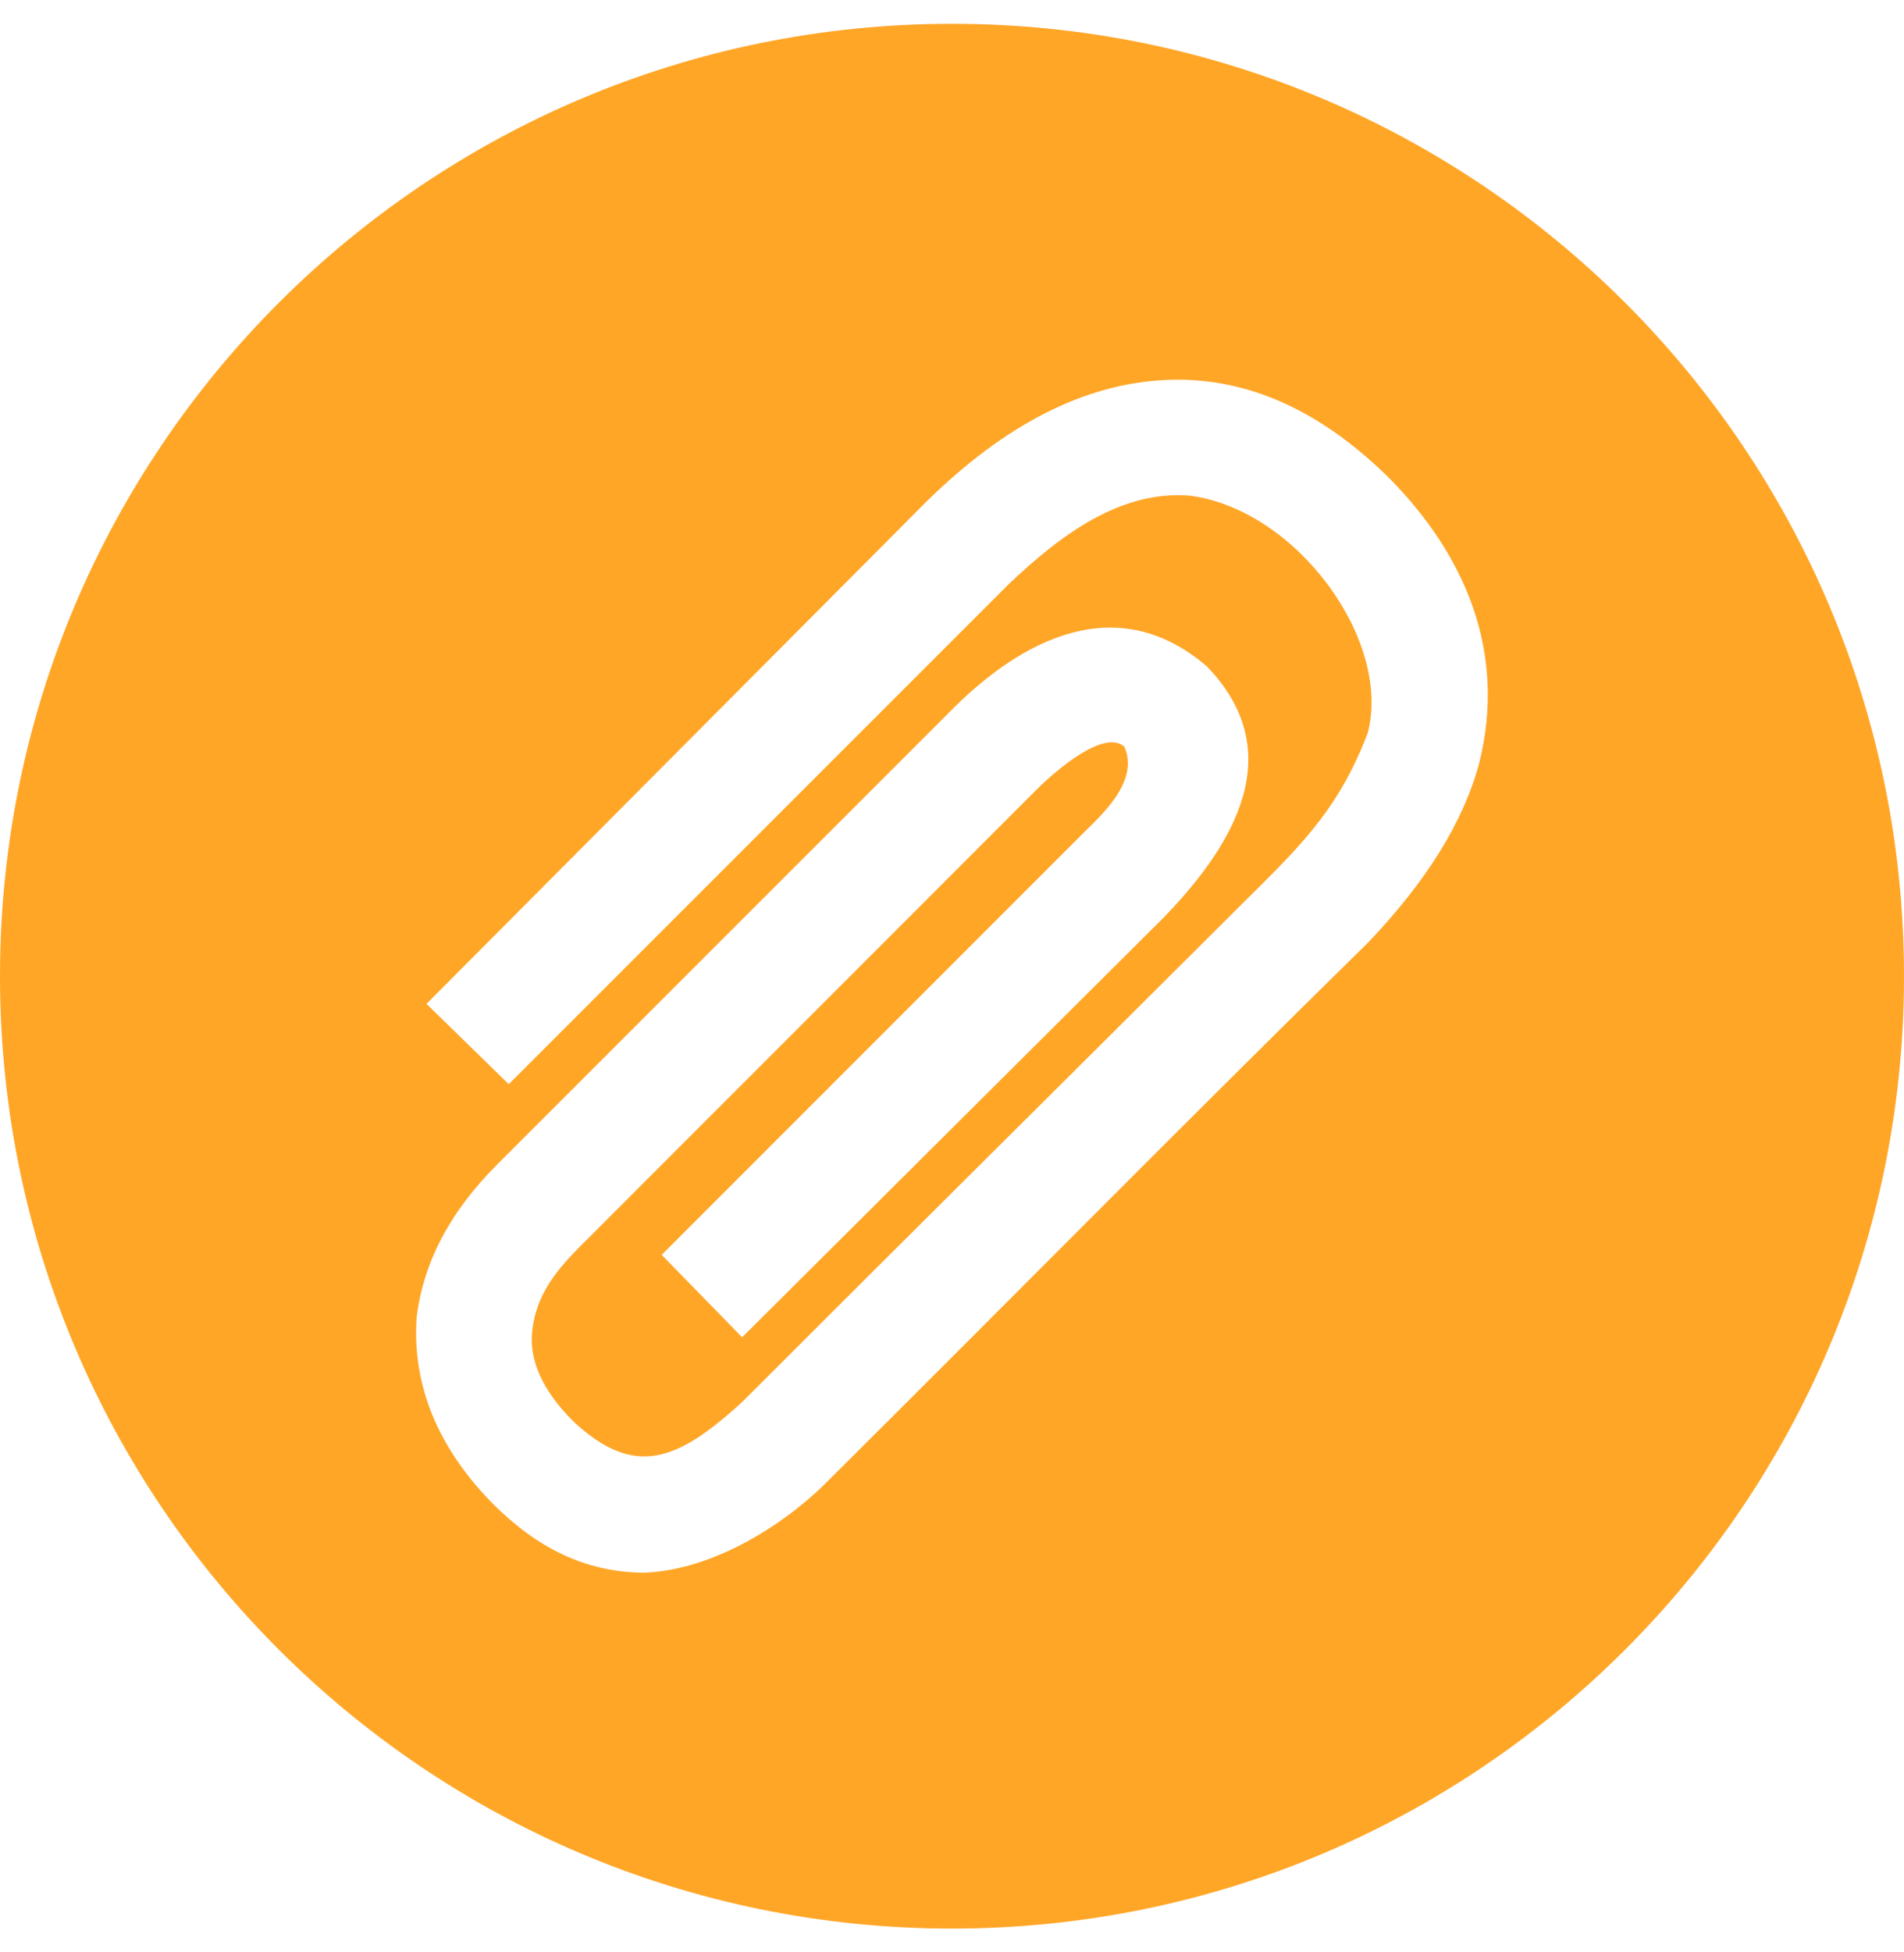 <svg width="40" height="41" viewBox="0 0 40 41" fill="none" xmlns="http://www.w3.org/2000/svg">
<g clip-path="url(#clip0_787_3787)">
<path d="M20 0.5C8.954 0.5 0 9.454 0 20.5C0 31.546 8.954 40.5 20 40.5C31.046 40.5 40 31.546 40 20.5C40 9.454 31.046 0.5 20 0.5ZM24.785 7.973C26.357 7.988 27.836 8.692 29.226 10.082C30.77 11.663 31.656 13.681 31.079 16.013C30.75 17.248 29.969 18.511 28.733 19.802C24.99 23.473 21.624 26.893 17.322 31.171C16.499 31.98 15.029 32.967 13.533 33.027C12.289 33.017 11.286 32.505 10.359 31.584C9.373 30.586 8.644 29.288 8.752 27.671C8.89 26.517 9.453 25.446 10.442 24.457L20.041 14.86C21.46 13.454 23.457 12.366 25.354 13.994C27.069 15.77 25.974 17.694 24.448 19.267L15.591 28.083L13.901 26.352L22.717 17.536C23.12 17.132 23.943 16.425 23.623 15.683C23.206 15.307 22.209 16.15 21.77 16.589L12.173 26.189C11.693 26.672 11.275 27.18 11.184 27.917C11.102 28.549 11.389 29.194 12.048 29.853C13.326 31.038 14.216 30.7 15.591 29.443C19.25 25.783 22.187 22.878 25.952 19.123C27.19 17.885 28.084 17.105 28.733 15.395C29.244 13.467 27.265 10.726 25.024 10.412C23.554 10.275 22.272 11.24 21.194 12.265L10.688 22.768L8.96 21.081L19.463 10.534C21.111 8.914 22.779 8.063 24.468 7.981C24.573 7.975 24.68 7.972 24.785 7.973Z" fill="#FFA627"/>
</g>
<defs>
<clipPath id="clip0_787_3787">
<rect width="40" height="40" fill="white" transform="translate(0 0.5)"/>
</clipPath>
</defs>
</svg>
